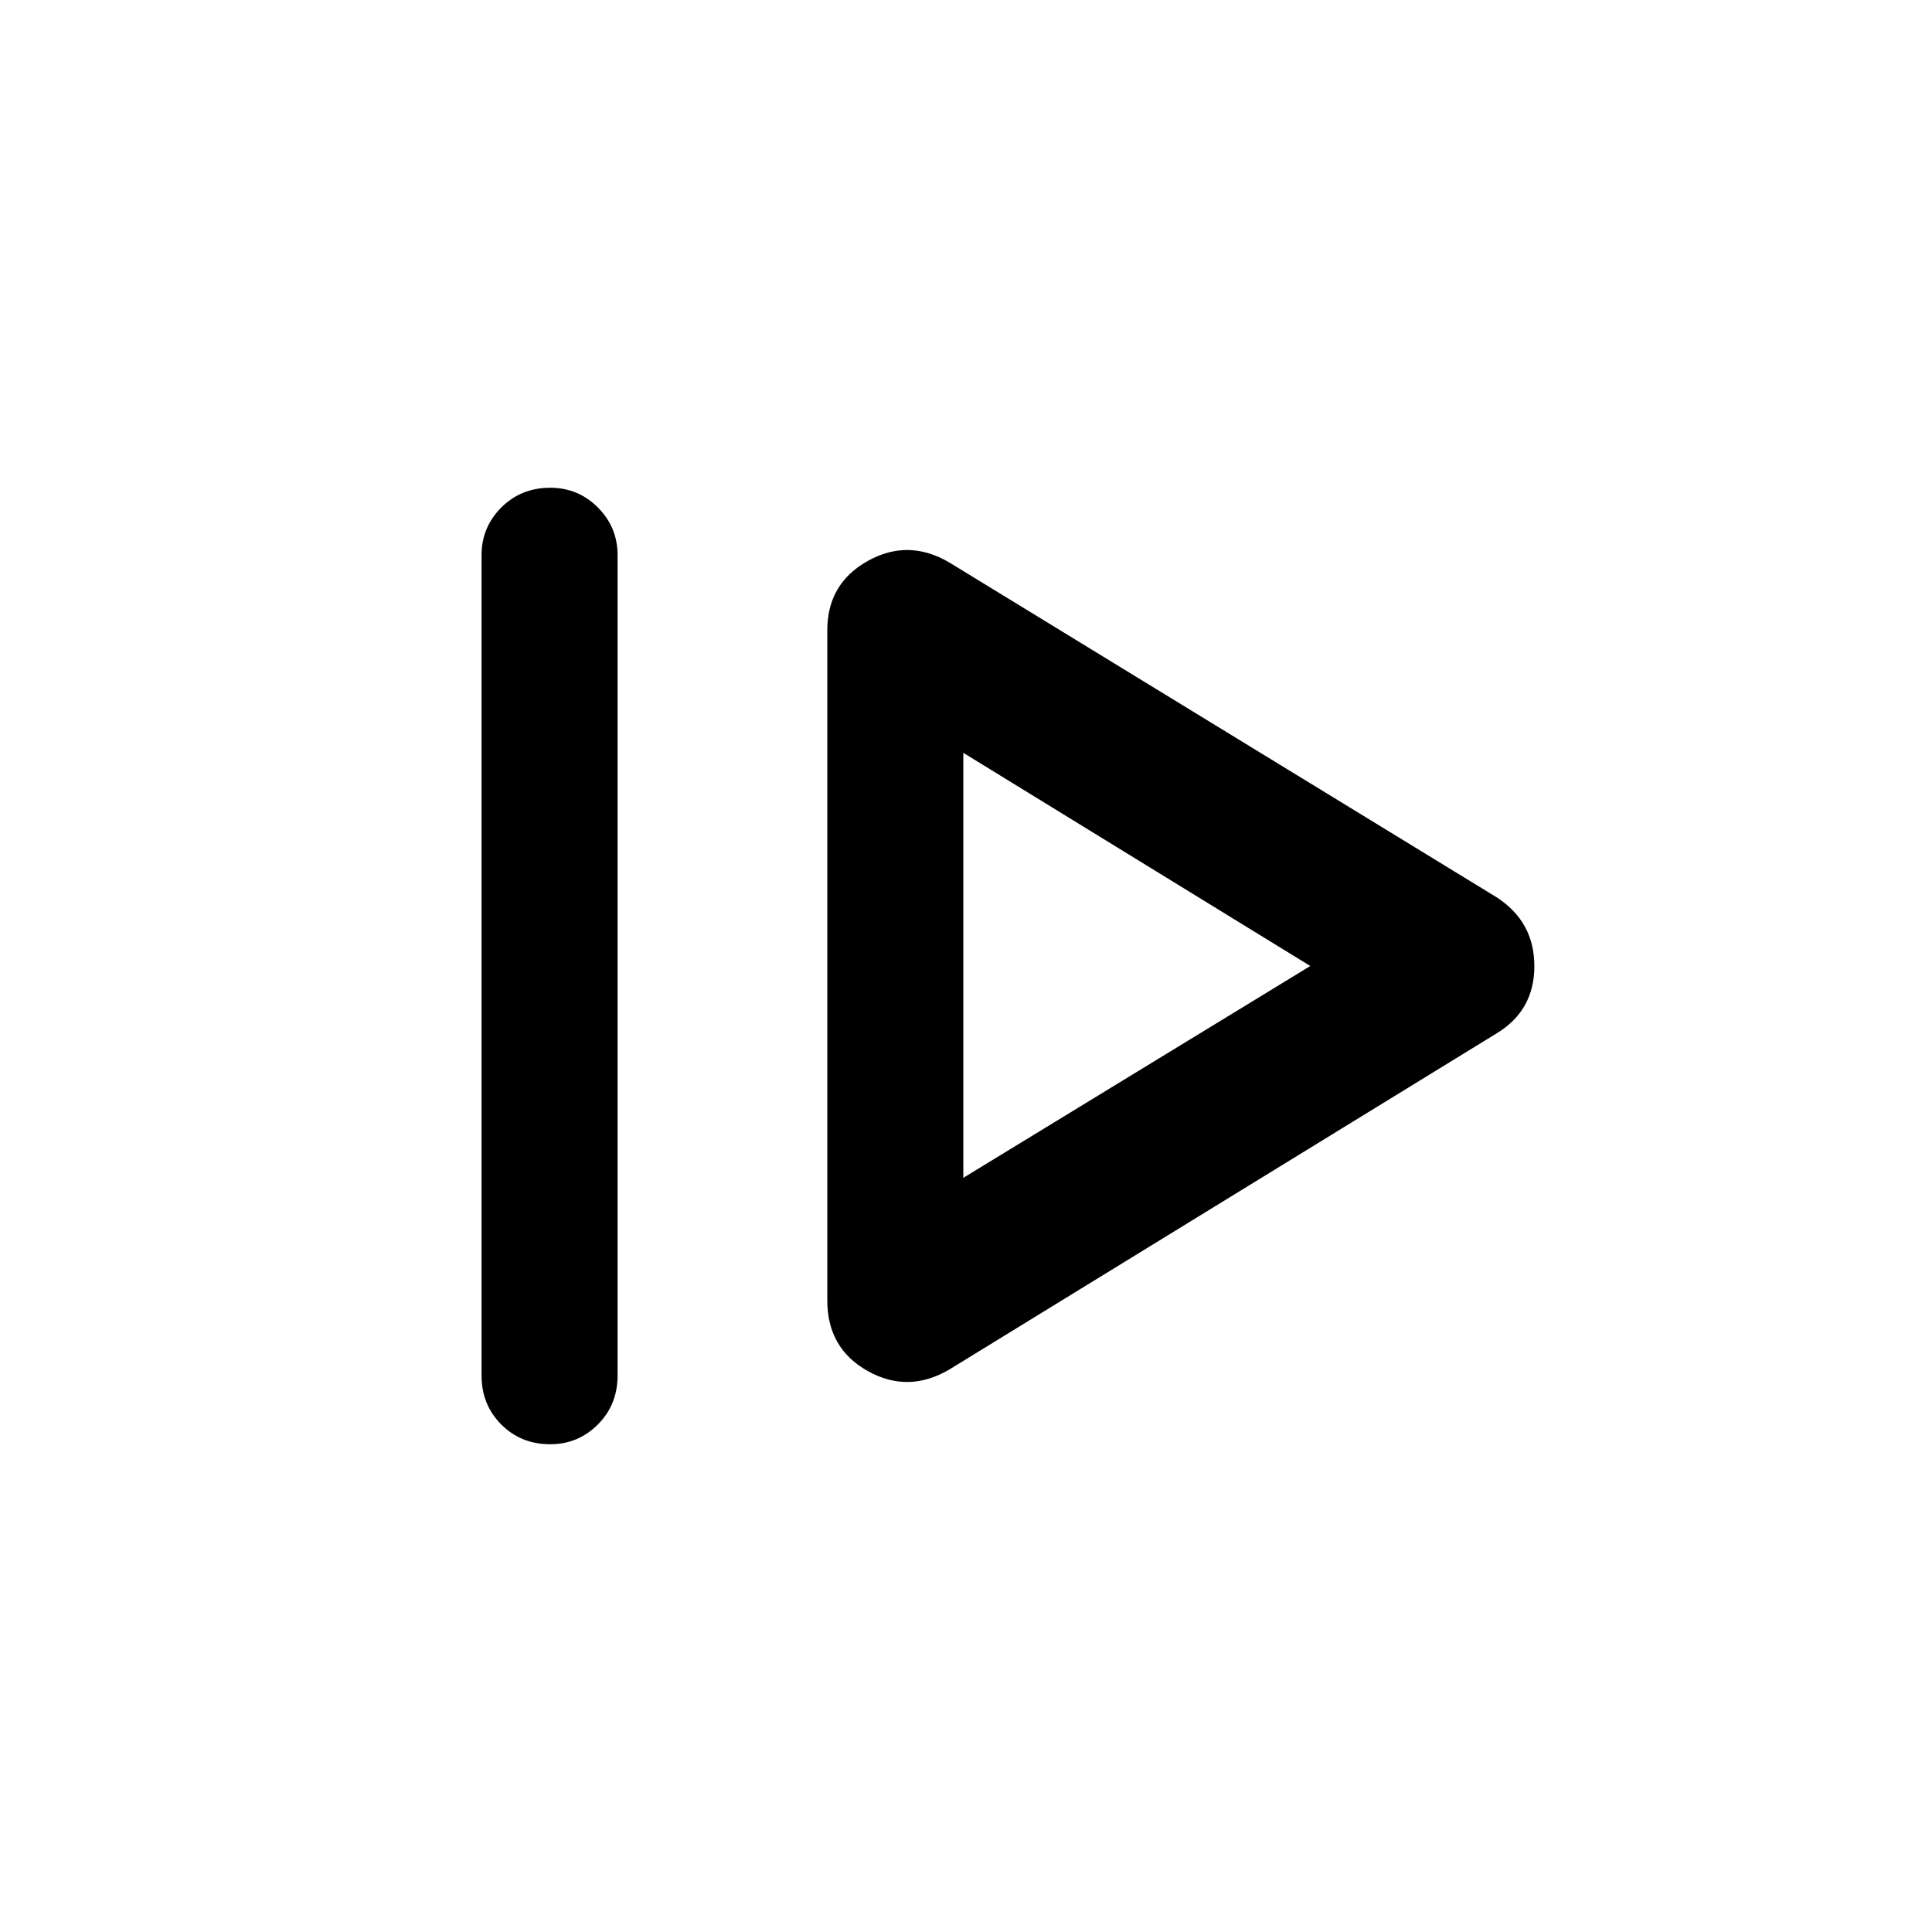 <svg xmlns="http://www.w3.org/2000/svg" height="40" viewBox="0 96 960 960" width="40"><path d="M239.284 779.511V371.822q0-13.846 9.813-23.653 9.812-9.808 24.333-9.808 13.853 0 23.648 9.808 9.794 9.807 9.794 23.653v407.689q0 14.513-9.812 24.32-9.813 9.808-23.666 9.808-14.521 0-24.315-9.808-9.795-9.807-9.795-24.32Zm232.46-3.026q-20.436 12.026-40.551.782-20.115-11.244-20.115-35.115V409.181q0-23.204 20.115-34.448t40.551.782L743.69 541.872q18.718 12.145 18.718 34.188 0 22.042-18.718 33.401L471.744 776.485Zm6.922-95.228L651.077 576 478.666 470.076v211.181Zm0-105.257Z"/></svg>